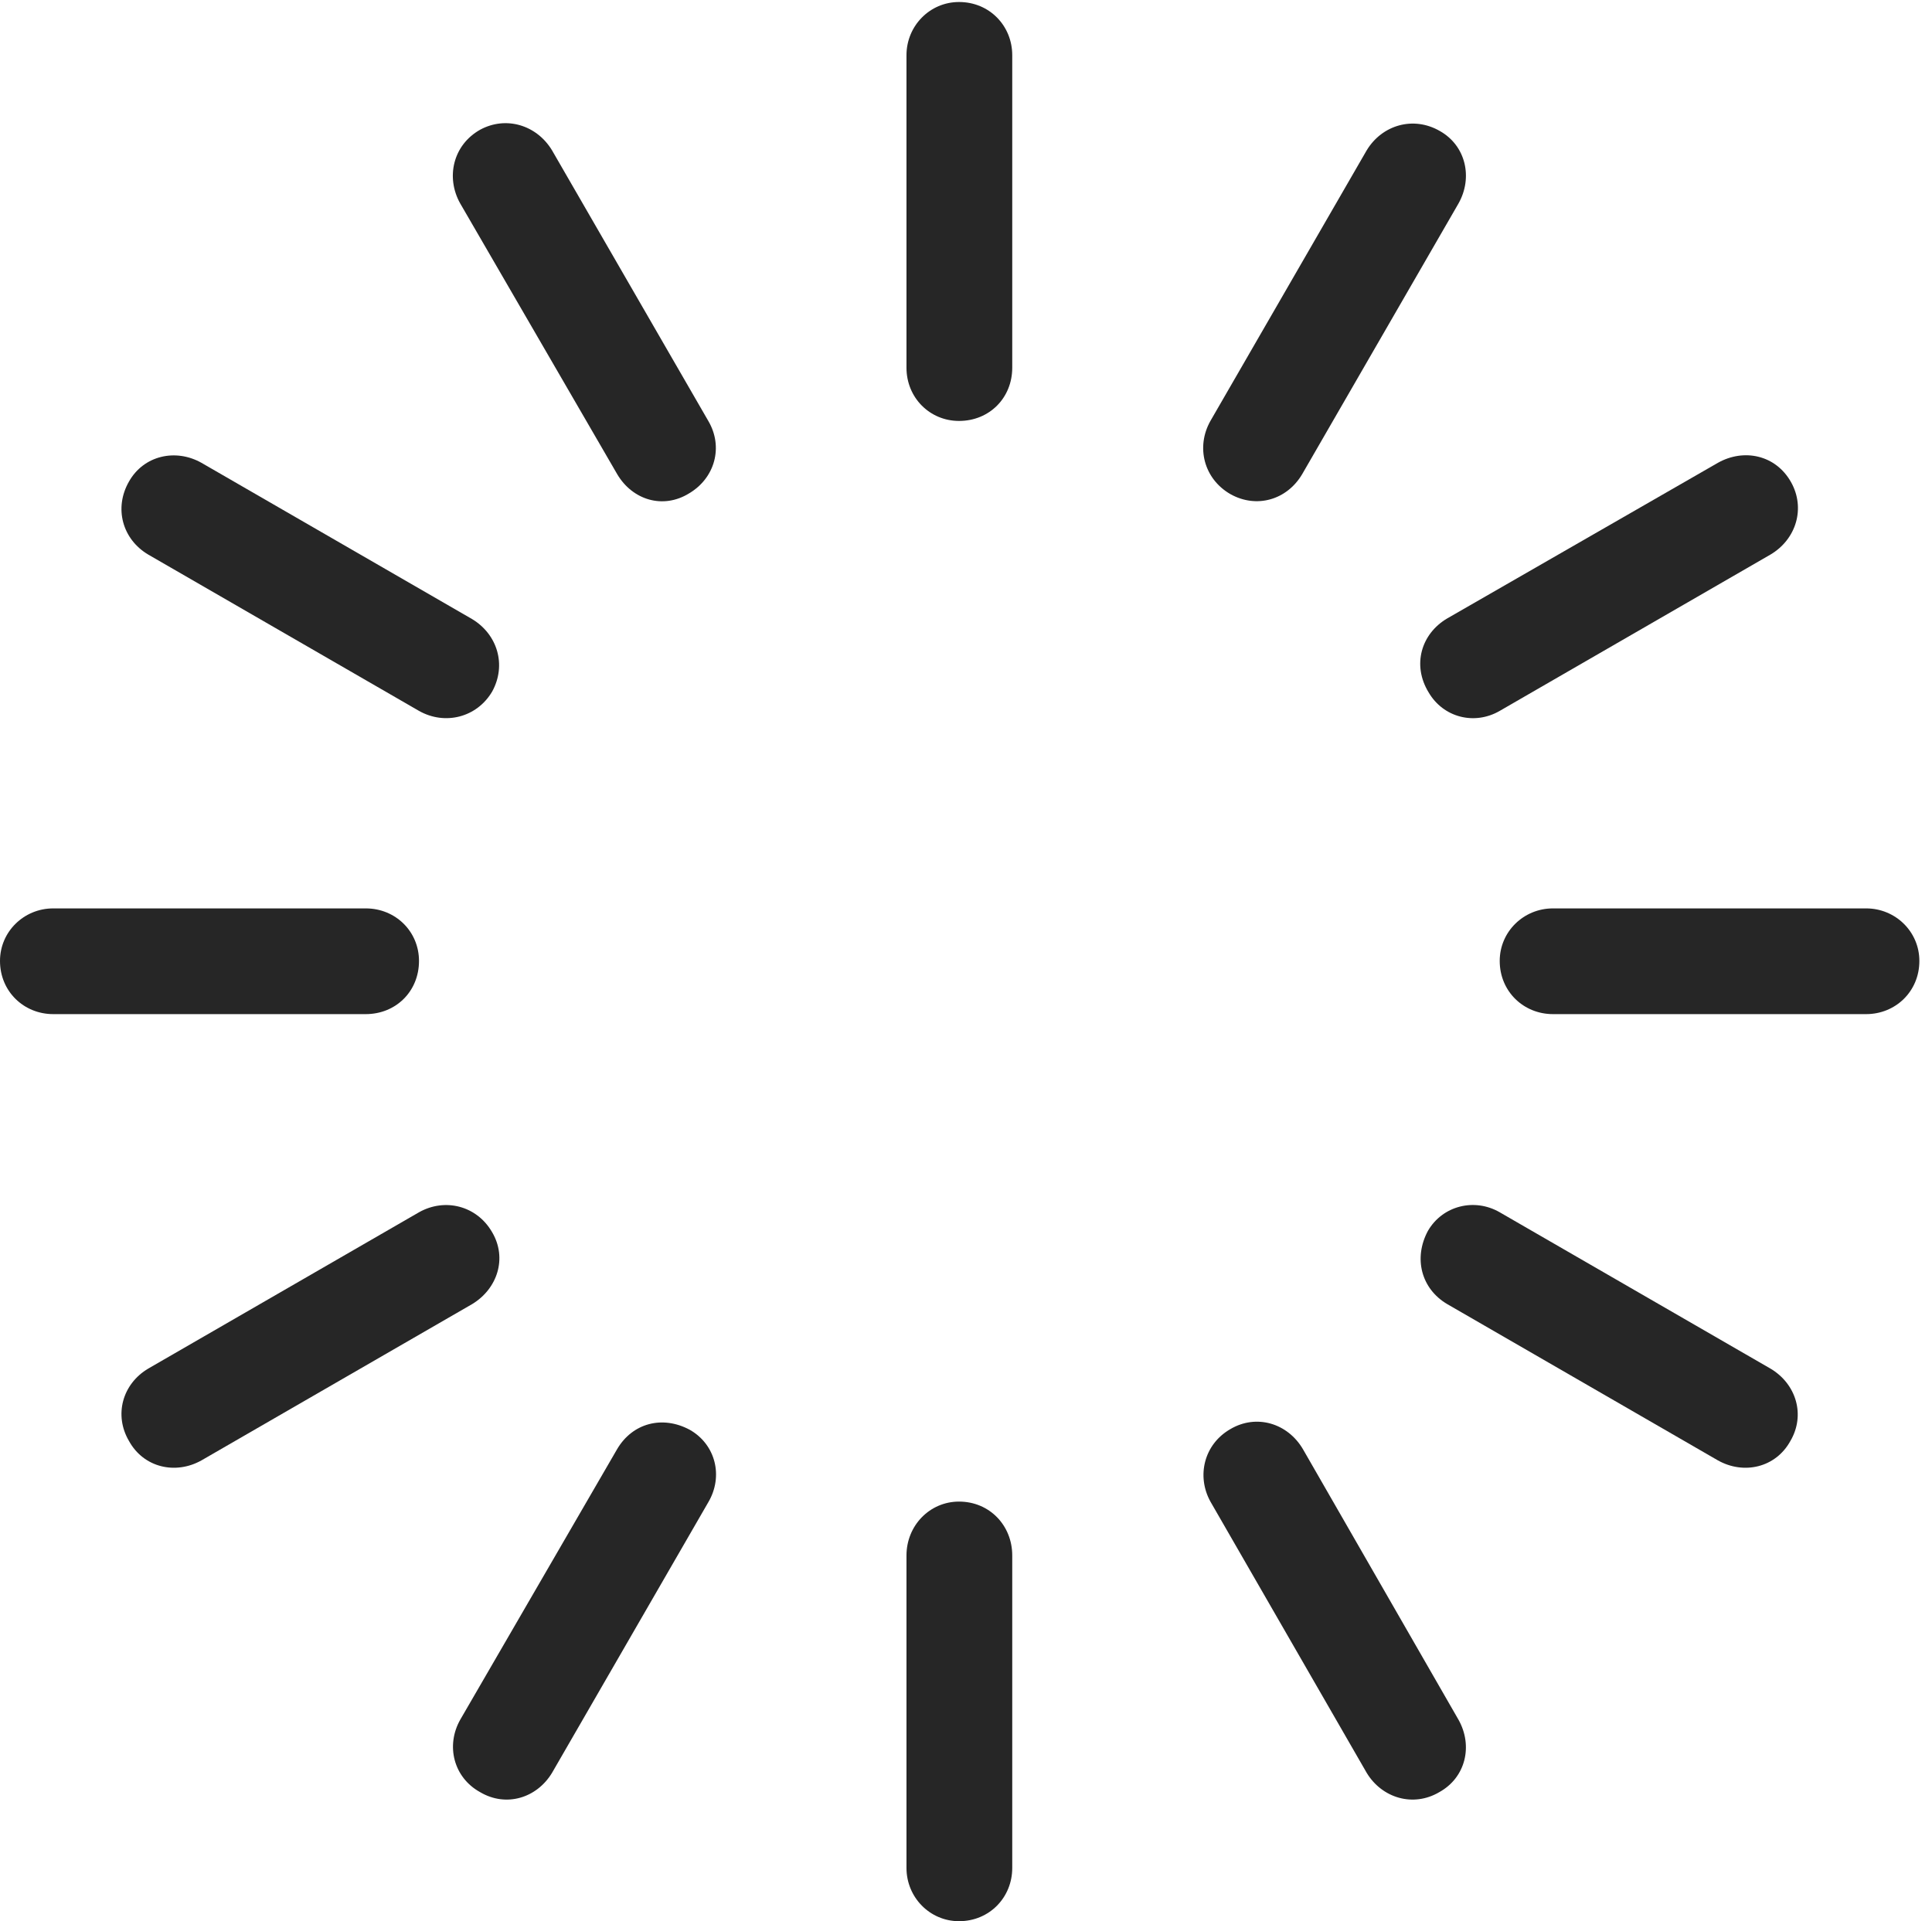 <?xml version="1.0" encoding="UTF-8"?>
<!--Generator: Apple Native CoreSVG 326-->
<!DOCTYPE svg
PUBLIC "-//W3C//DTD SVG 1.1//EN"
       "http://www.w3.org/Graphics/SVG/1.1/DTD/svg11.dtd">
<svg version="1.1" xmlns="http://www.w3.org/2000/svg" xmlns:xlink="http://www.w3.org/1999/xlink" viewBox="0 0 56.738 56.426">
 <g>
  <rect height="56.426" opacity="0" width="56.738" x="0" y="0"/>
  <path d="M14.102 3.809C13.301 4.258 13.086 5.215 13.516 5.977L18.125 13.926C18.574 14.688 19.473 14.961 20.234 14.492C20.996 14.043 21.25 13.125 20.801 12.363L16.211 4.414C15.762 3.672 14.863 3.398 14.102 3.809Z" fill="black" fill-opacity="0.85"/>
  <path d="M3.789 14.141C3.34 14.922 3.594 15.84 4.355 16.289L12.305 20.879C13.066 21.309 14.004 21.074 14.453 20.312C14.883 19.531 14.609 18.633 13.867 18.184L5.918 13.594C5.156 13.164 4.219 13.379 3.789 14.141Z" fill="black" fill-opacity="0.85"/>
  <path d="M0 28.223C0 29.121 0.703 29.785 1.562 29.785L10.742 29.785C11.621 29.785 12.305 29.121 12.305 28.223C12.305 27.363 11.621 26.68 10.742 26.68L1.562 26.68C0.703 26.68 0 27.363 0 28.223Z" fill="black" fill-opacity="0.85"/>
  <path d="M3.789 42.324C4.219 43.105 5.156 43.32 5.918 42.891L13.867 38.301C14.609 37.852 14.902 36.953 14.453 36.191C14.004 35.41 13.066 35.176 12.305 35.605L4.355 40.195C3.594 40.645 3.34 41.562 3.789 42.324Z" fill="black" fill-opacity="0.85"/>
  <path d="M14.102 52.637C14.863 53.086 15.762 52.812 16.211 52.07L20.801 44.121C21.25 43.359 21.016 42.422 20.254 41.992C19.453 41.562 18.574 41.797 18.125 42.559L13.516 50.508C13.086 51.27 13.32 52.207 14.102 52.637Z" fill="black" fill-opacity="0.85"/>
  <path d="M28.164 56.426C29.062 56.426 29.727 55.723 29.727 54.863L29.727 45.684C29.727 44.805 29.062 44.102 28.164 44.102C27.305 44.102 26.621 44.805 26.621 45.684L26.621 54.863C26.621 55.723 27.305 56.426 28.164 56.426Z" fill="black" fill-opacity="0.85"/>
  <path d="M42.266 52.637C43.047 52.207 43.262 51.27 42.832 50.508L38.262 42.559C37.812 41.797 36.895 41.523 36.133 41.973C35.352 42.422 35.137 43.359 35.547 44.102L40.137 52.07C40.586 52.812 41.504 53.086 42.266 52.637Z" fill="black" fill-opacity="0.85"/>
  <path d="M52.578 42.324C53.027 41.562 52.754 40.645 51.992 40.195L44.043 35.605C43.301 35.176 42.363 35.41 41.934 36.152C41.504 36.953 41.738 37.852 42.5 38.301L50.449 42.891C51.211 43.32 52.148 43.105 52.578 42.324Z" fill="black" fill-opacity="0.85"/>
  <path d="M56.367 28.223C56.367 27.363 55.664 26.68 54.805 26.68L45.605 26.68C44.746 26.68 44.043 27.363 44.043 28.223C44.043 29.121 44.746 29.785 45.605 29.785L54.805 29.785C55.664 29.785 56.367 29.121 56.367 28.223Z" fill="black" fill-opacity="0.85"/>
  <path d="M52.598 14.16C52.148 13.359 51.211 13.164 50.449 13.594L42.5 18.164C41.738 18.613 41.465 19.531 41.953 20.332C42.383 21.074 43.301 21.309 44.043 20.879L51.992 16.289C52.754 15.84 53.027 14.922 52.598 14.16Z" fill="black" fill-opacity="0.85"/>
  <path d="M42.285 3.848C41.504 3.398 40.586 3.672 40.137 4.414L35.547 12.363C35.117 13.125 35.352 14.062 36.133 14.512C36.895 14.941 37.793 14.688 38.242 13.926L42.832 5.977C43.262 5.215 43.047 4.277 42.285 3.848Z" fill="black" fill-opacity="0.85"/>
  <path d="M28.164 0.059C27.305 0.059 26.621 0.762 26.621 1.621L26.621 10.801C26.621 11.68 27.305 12.363 28.164 12.363C29.062 12.363 29.727 11.68 29.727 10.801L29.727 1.621C29.727 0.762 29.062 0.059 28.164 0.059Z" fill="black" fill-opacity="0.85"/>
 </g>
</svg>
